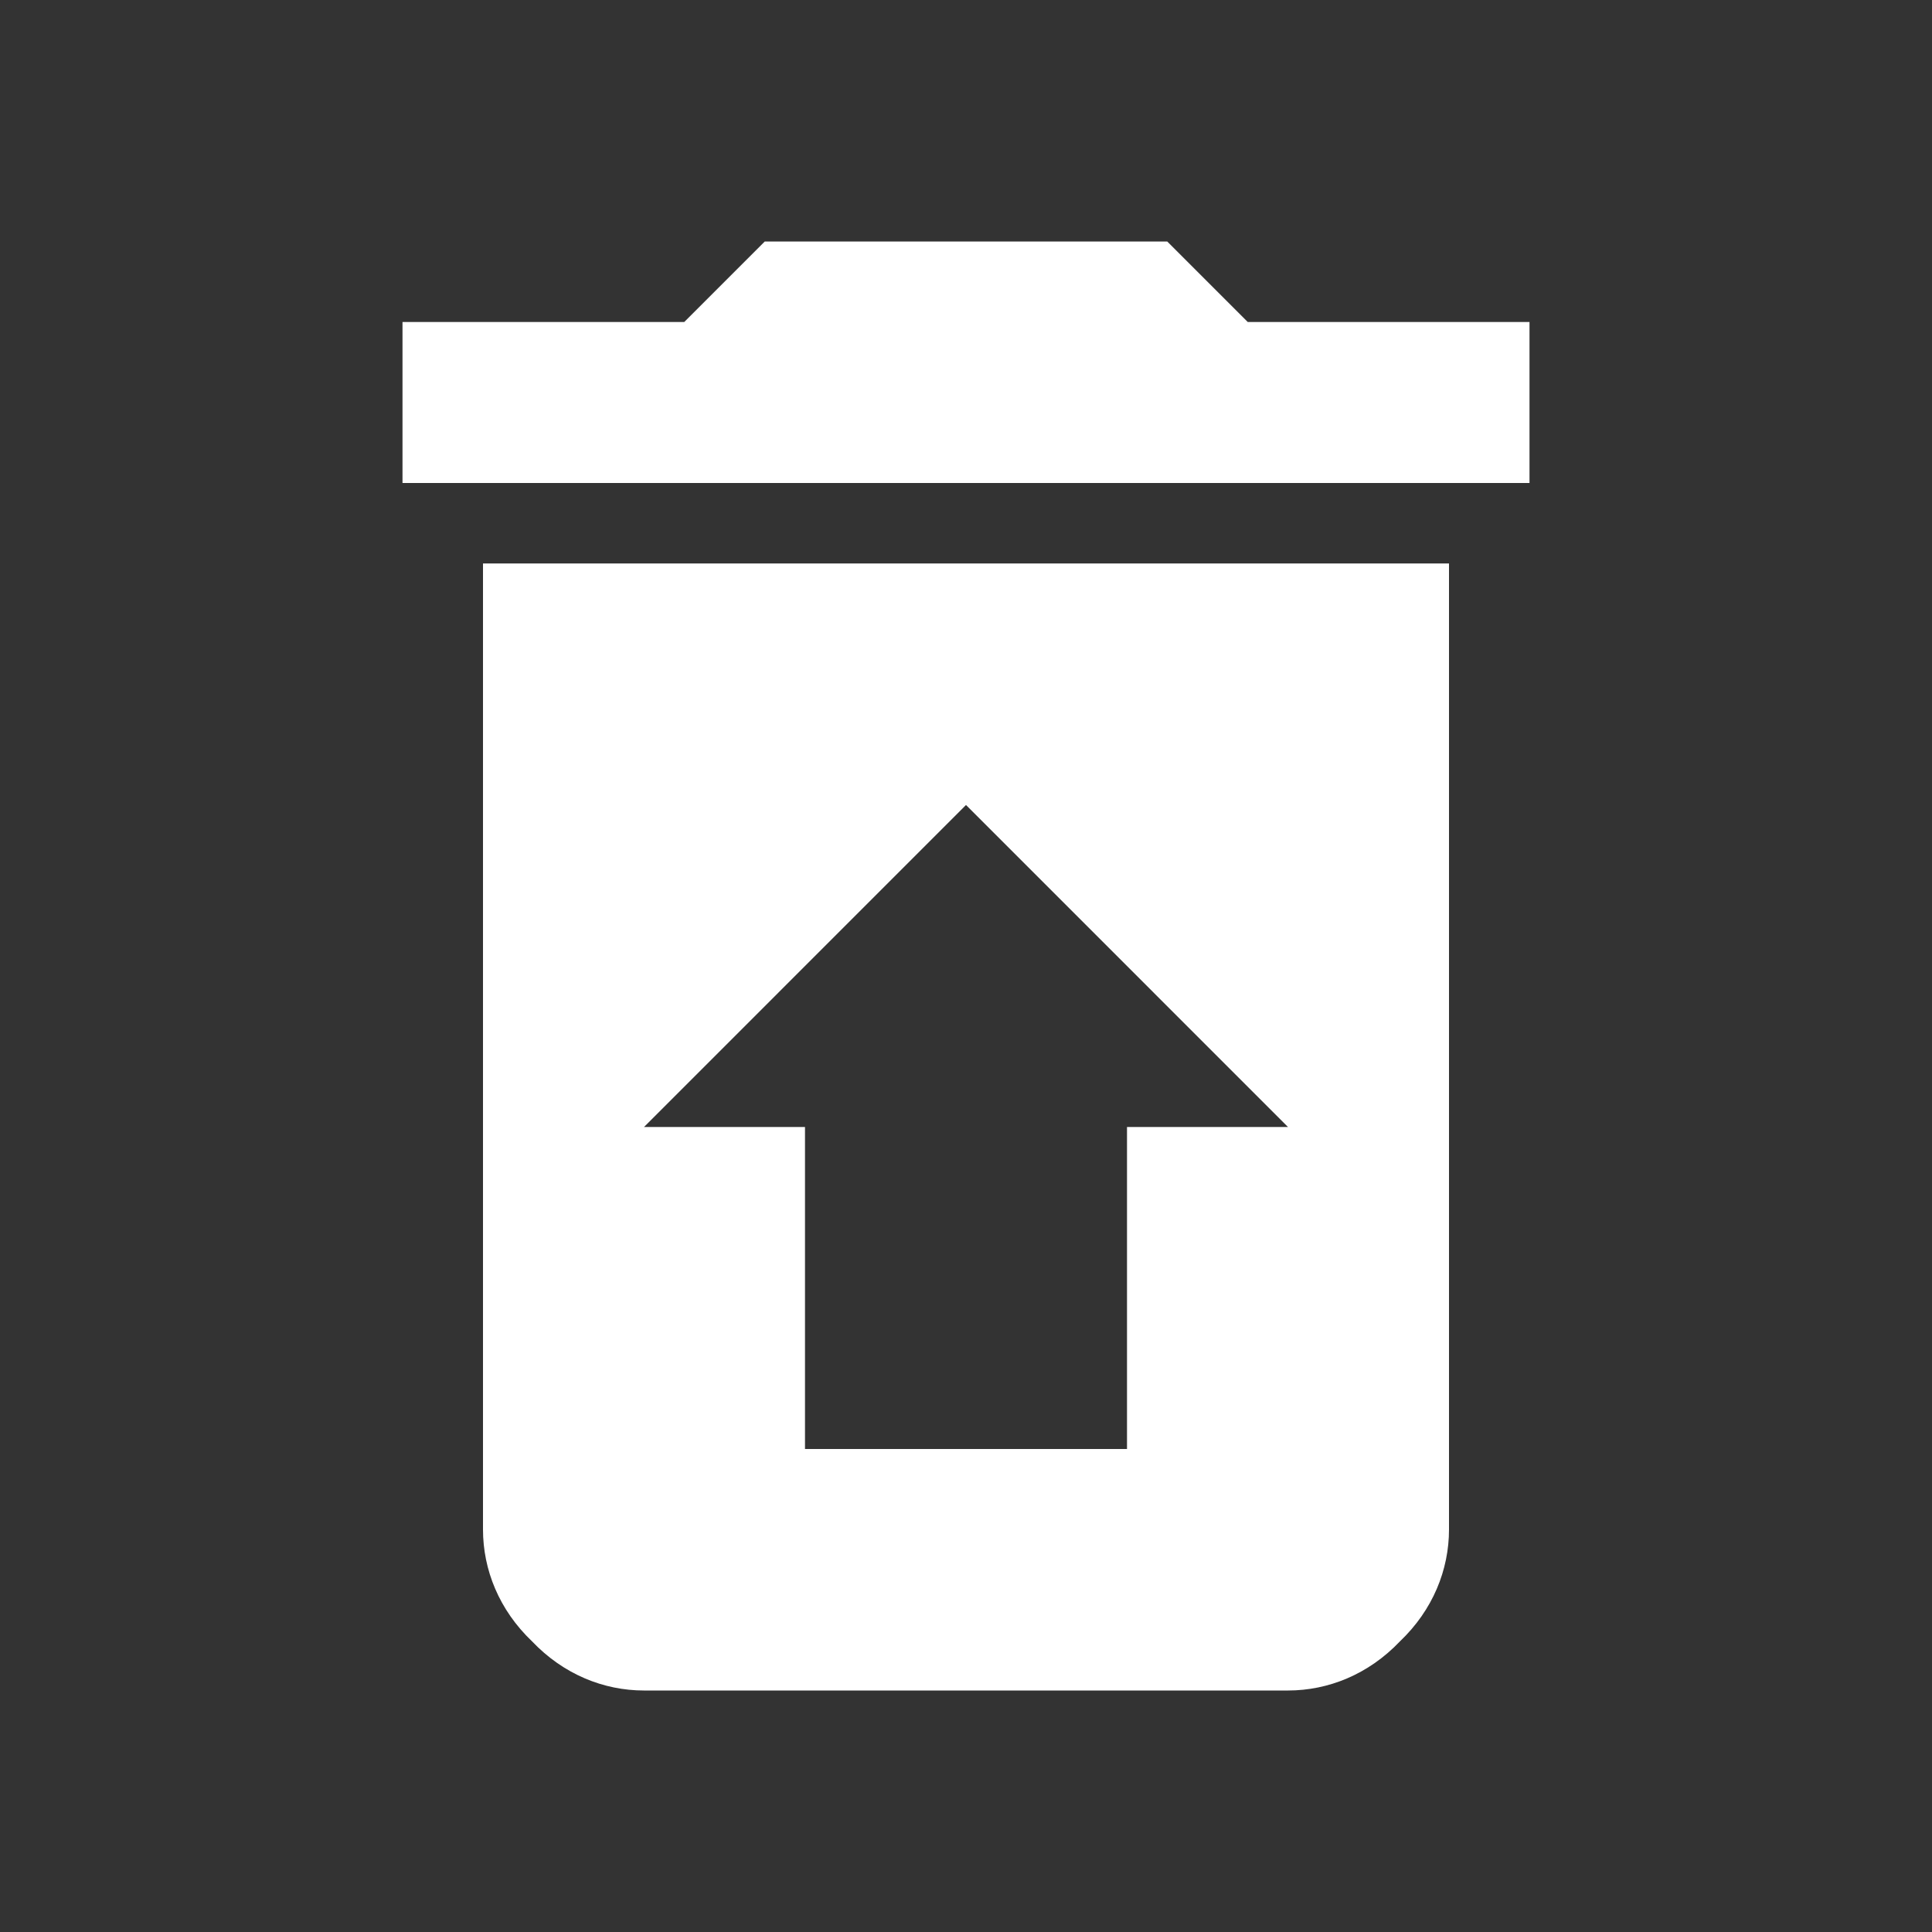 <?xml version="1.0" encoding="UTF-8"?><!DOCTYPE svg PUBLIC "-//W3C//DTD SVG 1.1//EN" "http://www.w3.org/Graphics/SVG/1.1/DTD/svg11.dtd"><svg xmlns="http://www.w3.org/2000/svg" xmlns:xlink="http://www.w3.org/1999/xlink" version="1.1" width="512" height="512" viewBox="0 0 512 512"><rect x="0" y="0" width="512" height="512" fill="#333333" stroke="none"/>    <path fill="#ffffff" transform="scale(1, -1) translate(0, -448)" glyph-name="delete-restore" unicode="&#xF818;" horiz-adv-x="512" d=" M298.667 149.333H341.333L256 234.667L170.667 149.333H213.333V64H298.667V149.333M128 298.667H384V42.667C384 32 379.733 21.333 370.987 13.013C362.667 4.267 352 0 341.333 0H170.667C160 0 149.333 4.267 141.013 13.013C132.267 21.333 128 32 128 42.667V298.667M405.333 362.667V320H106.667V362.667H181.333L202.667 384H309.333L330.667 362.667H405.333z" /></svg>